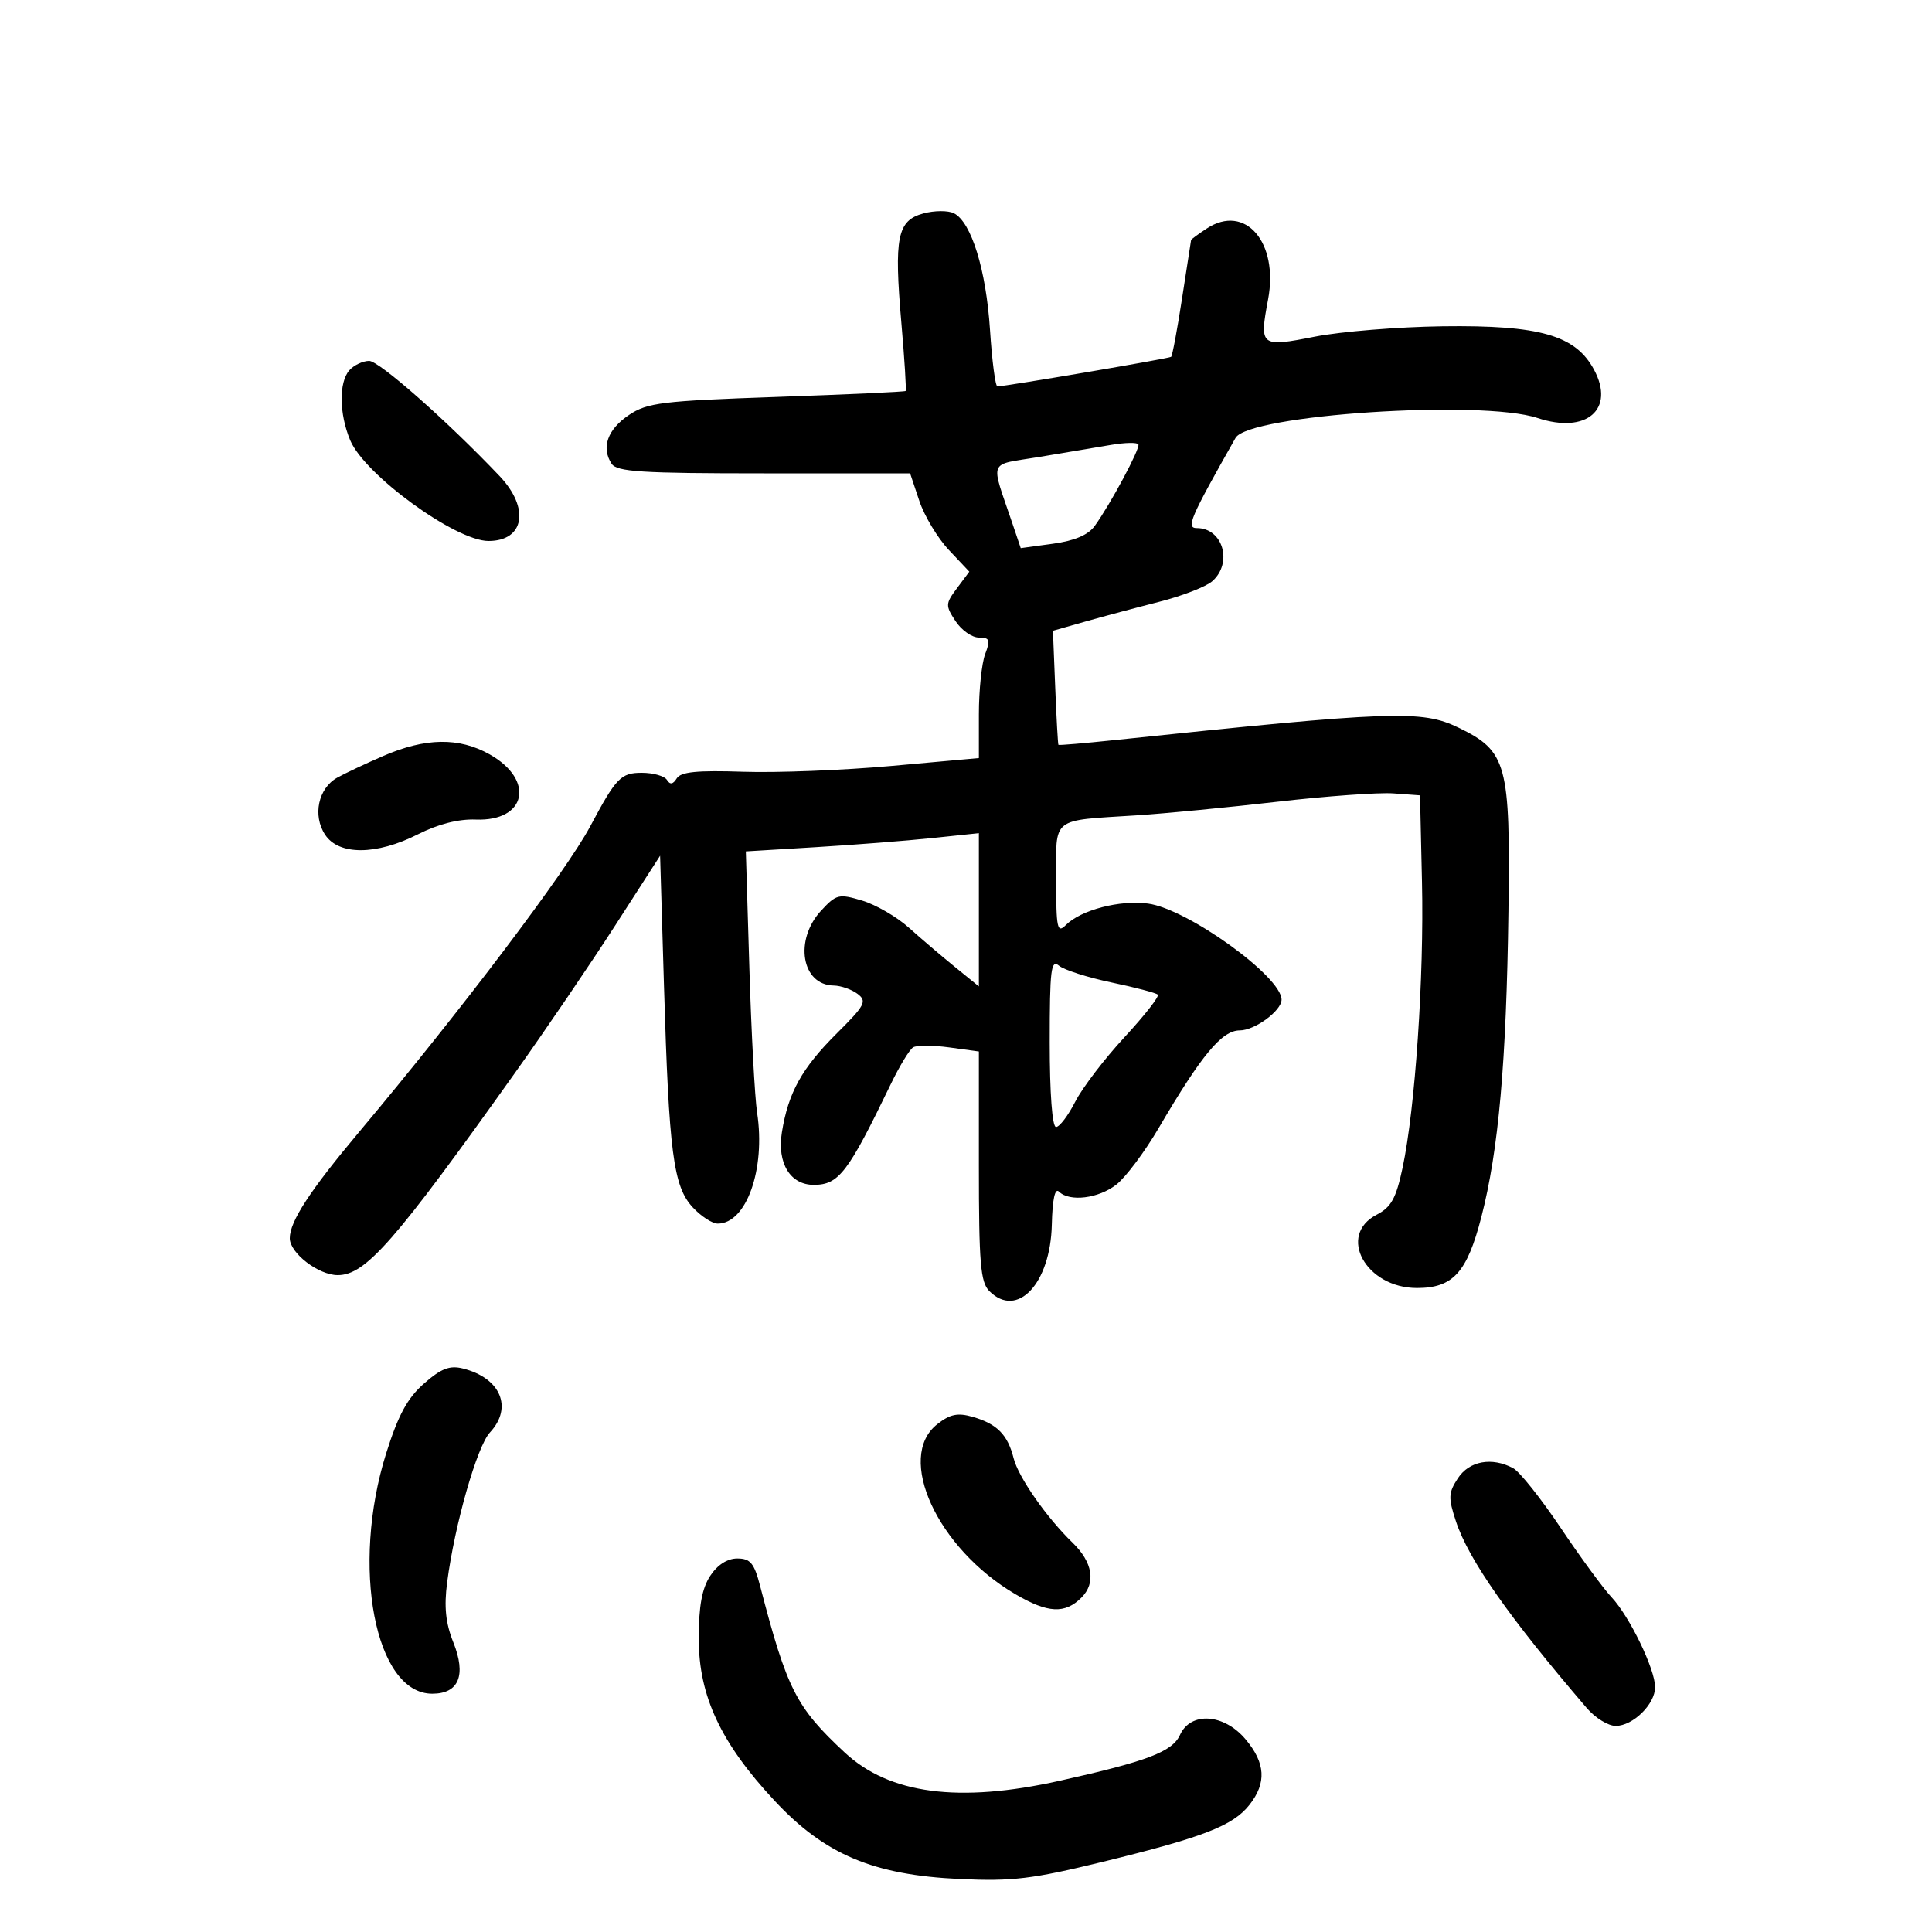 <svg xmlns="http://www.w3.org/2000/svg" width="300" height="300" viewBox="0 0 300 300" version="1.1">
	<path d="M 143.376 33.143 C 139.326 34.244, 138.809 36.828, 139.968 50.176 C 140.460 55.838, 140.754 60.579, 140.623 60.711 C 140.491 60.842, 131.481 61.259, 120.602 61.635 C 102.747 62.254, 100.513 62.527, 97.660 64.444 C 94.336 66.679, 93.332 69.489, 94.962 72 C 95.780 73.261, 99.556 73.500, 118.628 73.500 L 141.321 73.500 142.753 77.777 C 143.540 80.129, 145.609 83.564, 147.350 85.410 L 150.516 88.767 148.606 91.326 C 146.801 93.743, 146.788 94.028, 148.371 96.443 C 149.292 97.849, 150.925 99, 151.998 99 C 153.681 99, 153.816 99.355, 152.975 101.565 C 152.439 102.976, 152 107.186, 152 110.920 L 152 117.710 138.440 118.933 C 130.982 119.605, 120.614 120.012, 115.399 119.836 C 108.251 119.596, 105.711 119.849, 105.083 120.865 C 104.502 121.806, 104.043 121.879, 103.566 121.107 C 103.190 120.498, 101.431 120, 99.657 120 C 96.410 120, 95.670 120.767, 91.663 128.288 C 87.922 135.310, 71.600 156.903, 55.825 175.699 C 48.134 184.863, 45 189.662, 45 192.276 C 45 194.575, 49.455 198, 52.446 198 C 56.766 198, 61.275 192.851, 80.034 166.500 C 84.732 159.900, 91.709 149.635, 95.538 143.689 L 102.500 132.879 103.105 153.189 C 103.874 178.999, 104.554 184.227, 107.564 187.475 C 108.851 188.864, 110.601 190, 111.452 190 C 115.898 190, 118.899 181.547, 117.564 172.785 C 117.205 170.428, 116.664 160.334, 116.362 150.353 L 115.813 132.205 126.656 131.550 C 132.620 131.189, 140.762 130.552, 144.750 130.135 L 152 129.375 152 141.272 L 152 153.168 148.250 150.122 C 146.188 148.447, 142.976 145.709, 141.114 144.037 C 139.251 142.366, 135.993 140.479, 133.873 139.844 C 130.259 138.761, 129.861 138.858, 127.509 141.396 C 123.290 145.948, 124.459 152.954, 129.450 153.032 C 130.577 153.049, 132.250 153.634, 133.166 154.331 C 134.661 155.467, 134.332 156.095, 129.965 160.435 C 124.510 165.857, 122.398 169.660, 121.410 175.839 C 120.644 180.628, 122.719 184.012, 126.405 183.985 C 130.261 183.957, 131.679 182.097, 138.304 168.378 C 139.664 165.561, 141.230 162.976, 141.785 162.633 C 142.339 162.290, 144.865 162.294, 147.397 162.641 L 152 163.272 152 181.064 C 152 196.154, 152.247 199.104, 153.625 200.482 C 157.955 204.812, 163.116 199.327, 163.326 190.170 C 163.417 186.242, 163.811 184.411, 164.433 185.033 C 166.067 186.667, 170.593 186.108, 173.362 183.930 C 174.809 182.791, 177.755 178.854, 179.909 175.180 C 186.575 163.807, 189.734 160, 192.506 160 C 194.846 160, 199 156.944, 199 155.223 C 199 151.636, 184.395 141.131, 178.265 140.309 C 173.869 139.719, 167.848 141.295, 165.491 143.652 C 164.170 144.973, 164 144.169, 164 136.590 C 164 126.722, 163.063 127.470, 176.500 126.605 C 180.900 126.322, 190.738 125.371, 198.361 124.493 C 205.985 123.615, 214.085 123.032, 216.361 123.198 L 220.500 123.500 220.805 137 C 221.137 151.725, 219.751 172.125, 217.791 181.341 C 216.783 186.080, 216.026 187.452, 213.774 188.617 C 207.594 191.813, 212.088 200, 220.024 200 C 225.619 200, 227.794 197.607, 230.018 189 C 232.699 178.627, 233.911 164.959, 234.229 141.500 C 234.539 118.605, 234.001 116.631, 226.456 112.979 C 220.765 110.224, 216.255 110.388, 173 114.927 C 168.325 115.417, 164.434 115.747, 164.353 115.659 C 164.272 115.572, 164.047 111.550, 163.853 106.722 L 163.500 97.944 168.500 96.523 C 171.250 95.741, 176.425 94.357, 180 93.447 C 183.575 92.538, 187.287 91.096, 188.250 90.242 C 191.460 87.395, 189.892 82, 185.854 82 C 184.131 82, 184.769 80.510, 191.854 68 C 193.897 64.394, 230.021 62.014, 238.751 64.910 C 246.341 67.428, 250.840 63.572, 247.515 57.398 C 244.635 52.050, 239.099 50.466, 224 50.666 C 217.125 50.757, 208.199 51.482, 204.166 52.277 C 195.703 53.946, 195.533 53.811, 196.908 46.490 C 198.575 37.614, 193.355 31.572, 187.394 35.477 C 186.077 36.340, 184.978 37.148, 184.951 37.273 C 184.924 37.398, 184.293 41.468, 183.550 46.318 C 182.806 51.168, 182.040 55.260, 181.849 55.412 C 181.516 55.674, 156.091 60, 154.879 60 C 154.558 60, 154.040 56.048, 153.727 51.218 C 153.124 41.910, 150.827 34.481, 148.130 33.117 C 147.233 32.664, 145.094 32.675, 143.376 33.143 M 54.250 57.496 C 52.604 59.366, 52.662 64.255, 54.380 68.367 C 56.617 73.720, 70.739 84, 75.856 84 C 81.435 84, 82.302 78.899, 77.570 73.918 C 69.429 65.351, 58.839 56.006, 57.307 56.038 C 56.313 56.059, 54.938 56.715, 54.250 57.496 M 172.500 69.088 C 170.300 69.465, 165.279 70.308, 161.341 70.961 C 153.291 72.298, 153.767 71.105, 157.214 81.306 L 158.500 85.112 163.495 84.428 C 166.872 83.966, 168.978 83.068, 169.995 81.656 C 172.474 78.216, 177.057 69.657, 176.769 69.008 C 176.621 68.675, 174.700 68.711, 172.500 69.088 M 59.500 117.392 C 56.750 118.585, 53.539 120.097, 52.365 120.754 C 49.418 122.401, 48.519 126.617, 50.477 129.606 C 52.598 132.843, 58.449 132.819, 64.905 129.548 C 68.033 127.963, 71.205 127.154, 73.874 127.260 C 81.746 127.574, 83.115 121.119, 76.023 117.133 C 71.278 114.466, 66.057 114.548, 59.500 117.392 M 163 161.878 C 163 169.778, 163.390 175, 163.980 175 C 164.518 175, 165.860 173.235, 166.960 171.078 C 168.061 168.921, 171.506 164.407, 174.617 161.047 C 177.727 157.688, 180.051 154.718, 179.781 154.447 C 179.511 154.177, 176.274 153.325, 172.589 152.554 C 168.904 151.783, 165.238 150.613, 164.444 149.954 C 163.198 148.919, 163 150.552, 163 161.878 M 65.841 214.835 C 63.263 217.098, 61.835 219.731, 59.968 225.663 C 54.438 243.225, 58.226 263, 67.120 263 C 71.257 263, 72.433 260.122, 70.387 255.008 C 69.197 252.035, 68.937 249.507, 69.432 245.712 C 70.600 236.742, 74.070 224.589, 76.076 222.436 C 79.685 218.563, 77.740 213.964, 71.873 212.500 C 69.823 211.989, 68.498 212.502, 65.841 214.835 M 145.534 221.152 C 139.030 226.268, 145.547 240.442, 157.669 247.546 C 162.712 250.502, 165.362 250.638, 167.926 248.074 C 170.206 245.794, 169.686 242.581, 166.544 239.544 C 162.524 235.660, 158.131 229.371, 157.398 226.450 C 156.476 222.774, 154.816 221.094, 151.036 220.010 C 148.707 219.342, 147.522 219.588, 145.534 221.152 M 226.378 229.546 C 224.902 231.799, 224.867 232.568, 226.078 236.235 C 228.042 242.186, 234.330 251.159, 246.412 265.250 C 247.709 266.762, 249.721 268, 250.885 268 C 253.563 268, 257 264.622, 257 261.989 C 257 259.177, 253.036 250.992, 250.225 248 C 248.933 246.625, 245.381 241.778, 242.331 237.228 C 239.281 232.678, 235.964 228.516, 234.959 227.978 C 231.654 226.209, 228.144 226.850, 226.378 229.546 M 110.273 244.710 C 109 246.656, 108.500 249.407, 108.500 254.460 C 108.500 263.346, 111.926 270.665, 120.274 279.616 C 128.059 287.962, 135.591 291.149, 149.011 291.772 C 157.211 292.153, 160.278 291.784, 171.269 289.096 C 186.907 285.270, 191.462 283.499, 194.019 280.249 C 196.695 276.847, 196.511 273.760, 193.411 270.077 C 190.055 266.088, 184.893 265.744, 183.229 269.397 C 182.037 272.013, 178.155 273.491, 164.500 276.529 C 148.869 280.007, 138.108 278.586, 131.171 272.130 C 123.606 265.089, 122.212 262.346, 118.025 246.250 C 117.106 242.715, 116.510 242, 114.483 242 C 112.936 242, 111.399 242.990, 110.273 244.710" stroke="none" fill="black" fill-rule="evenodd"/>
</svg>